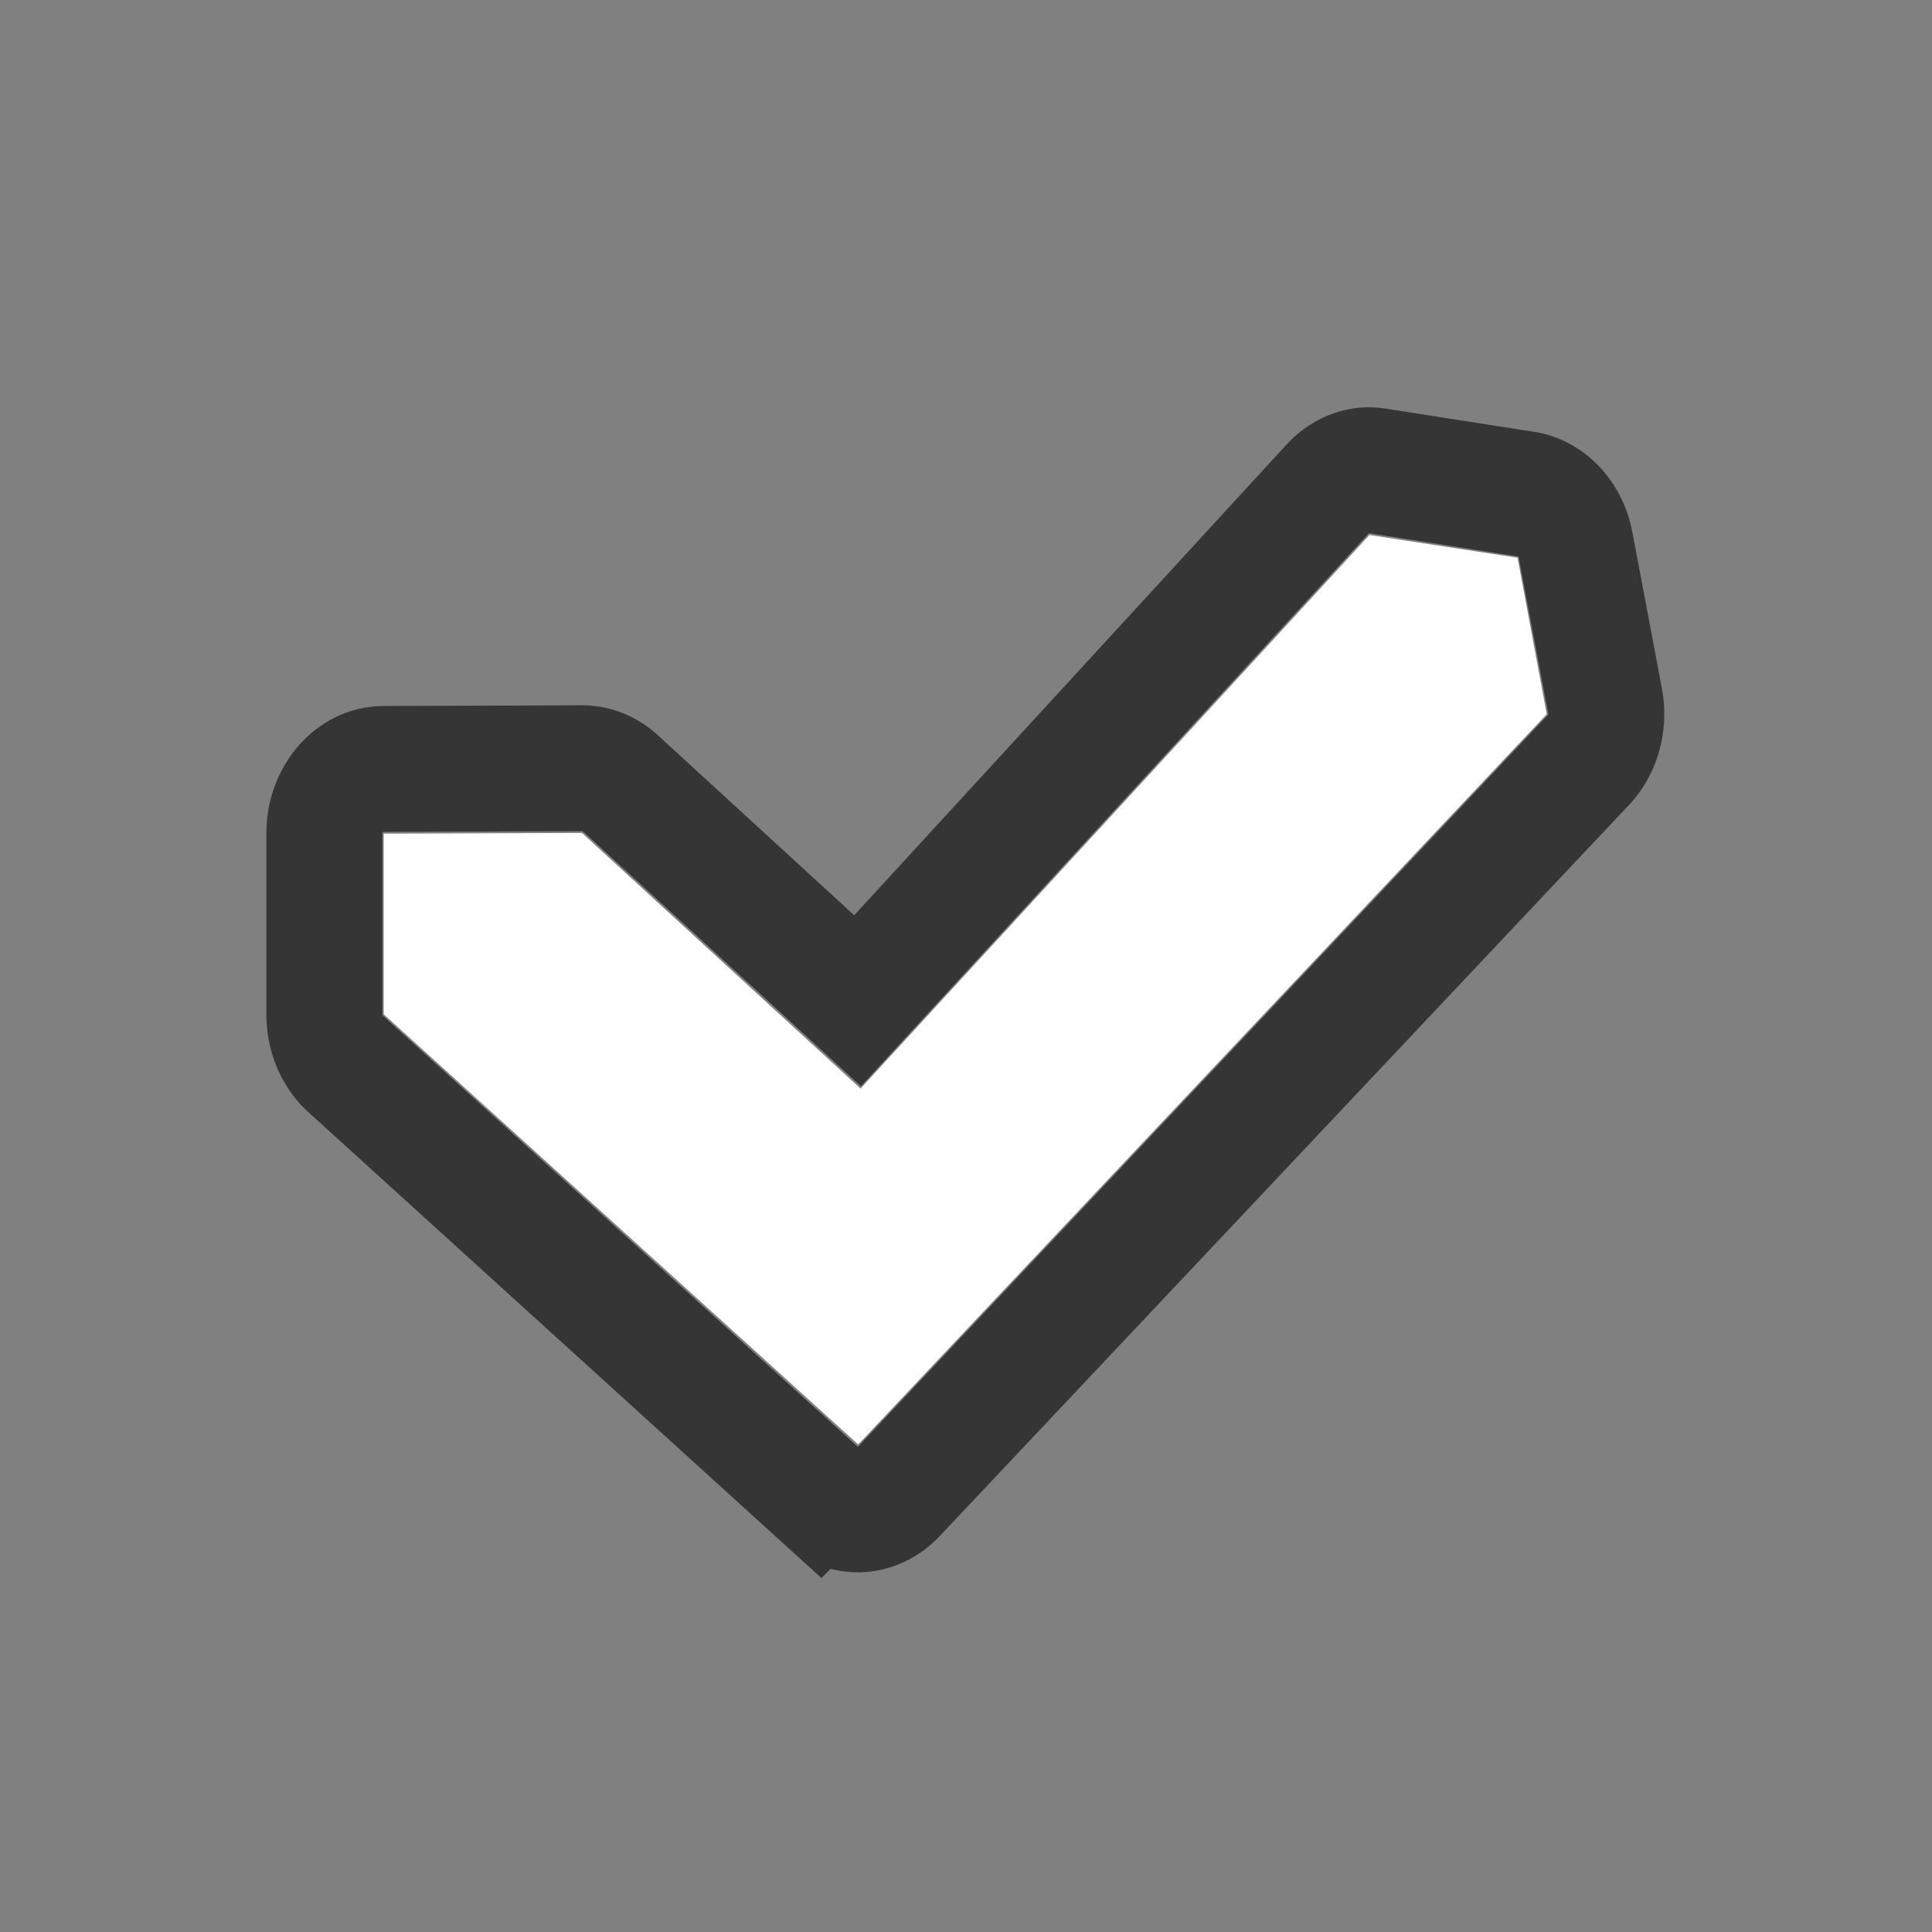 <?xml version="1.0" encoding="UTF-8" standalone="no"?>
<!-- Created with Inkscape (http://www.inkscape.org/) -->

<svg
   xmlns:dc="http://purl.org/dc/elements/1.1/"
   xmlns:cc="http://creativecommons.org/ns#"
   xmlns:rdf="http://www.w3.org/1999/02/22-rdf-syntax-ns#"
   xmlns:svg="http://www.w3.org/2000/svg"
   xmlns="http://www.w3.org/2000/svg"
   xmlns:sodipodi="http://sodipodi.sourceforge.net/DTD/sodipodi-0.dtd"
   xmlns:inkscape="http://www.inkscape.org/namespaces/inkscape"
   width="16"
   height="16"
   viewBox="0 0 4.233 4.233"
   version="1.1"
   id="svg2001"
   sodipodi:docname="checkbox-checked.svg"
   inkscape:version="0.92.3 (2405546, 2018-03-11)">
  <rect x="0" y="0" width="4.233" height="4.233" fill="#808080" stroke="none"/>
  <defs
     id="defs1995">
    <inkscape:path-effect
       effect="bspline"
       id="path-effect7012"
       is_visible="true"
       weight="33.333"
       steps="2"
       helper_size="0"
       apply_no_weight="true"
       apply_with_weight="true"
       only_selected="false" />
  </defs>
  <sodipodi:namedview
     id="base"
     pagecolor="#ffffff"
     bordercolor="#666666"
     borderopacity="1.0"
     inkscape:pageopacity="0.0"
     inkscape:pageshadow="2"
     inkscape:zoom="62.033095"
     inkscape:cx="2.919017"
     inkscape:cy="9.1075426"
     inkscape:document-units="mm"
     inkscape:current-layer="layer1"
     showgrid="false"
     units="px"
     inkscape:window-width="1366"
     inkscape:window-height="702"
     inkscape:window-x="0"
     inkscape:window-y="25"
     inkscape:window-maximized="1" />
  <g
     inkscape:label="Capa 1"
     inkscape:groupmode="layer"
     id="layer1"
     transform="translate(0,-292.767)">
    <rect
       ry="0"
       y="293.046"
       x="0.265"
       height="3.704"
       width="3.704"
       id="rect5773"
       style="opacity:1;fill:none;fill-opacity:1;stroke:none;stroke-width:0.529;stroke-miterlimit:4;stroke-dasharray:none;stroke-dashoffset:0;stroke-opacity:1" />
    <path
       sodipodi:type="inkscape:offset"
       inkscape:radius="0"
       inkscape:original="M 3.7363281 293.5918 L 2.1835938 295.14844 L 1.3339844 294.42969 L 0.72851562 294.43164 L 0.72851562 294.93945 L 2.1757812 296.15039 L 4.2773438 294.0957 L 4.1875 293.65625 L 3.7363281 293.5918 z "
       style="opacity:1;fill:#ffffff;fill-opacity:1;stroke:none;stroke-width:0.132;stroke-linecap:butt;stroke-linejoin:miter;stroke-miterlimit:4;stroke-dasharray:none;stroke-opacity:1"
       id="path7010"
       d="m 3.736,293.592 -1.553,1.557 -0.85,-0.719 -0.605,0.002 v 0.508 L 2.176,296.15 4.277,294.096 4.188,293.656 Z"
       transform="matrix(0.718,0,0,0.779,0.318,65.231)" />
    <path
       sodipodi:type="inkscape:offset"
       inkscape:radius="0.18146977"
       inkscape:original="M 3.7363281 293.5918 L 2.1835938 295.14844 L 1.3339844 294.42969 L 0.72851562 294.43164 L 0.72851562 294.93945 L 2.1757812 296.15039 L 4.2773438 294.0957 L 4.1875 293.65625 L 3.7363281 293.5918 z "
       style="opacity:1;fill:none;fill-opacity:1;stroke:#000000;stroke-width:0.354;stroke-linecap:butt;stroke-linejoin:miter;stroke-miterlimit:4;stroke-dasharray:none;stroke-opacity:0.588"
       id="path7010-3"
       d="m 3.727,293.41 a 0.181,0.181 0 0 0 -0.119,0.053 l -1.434,1.439 -0.723,-0.611 a 0.181,0.181 0 0 0 -0.117,-0.043 L 0.729,294.25 A 0.181,0.181 0 0 0 0.547,294.432 v 0.508 a 0.181,0.181 0 0 0 0.064,0.139 l 1.447,1.211 a 0.181,0.181 0 0 0 0.244,-0.01 l 2.102,-2.055 a 0.181,0.181 0 0 0 0.051,-0.166 l -0.09,-0.439 a 0.181,0.181 0 0 0 -0.152,-0.143 l -0.451,-0.065 a 0.181,0.181 0 0 0 -0.035,-0.002 z"
       transform="matrix(0.718,0,0,0.779,0.318,65.231)" />
  </g>
</svg>
